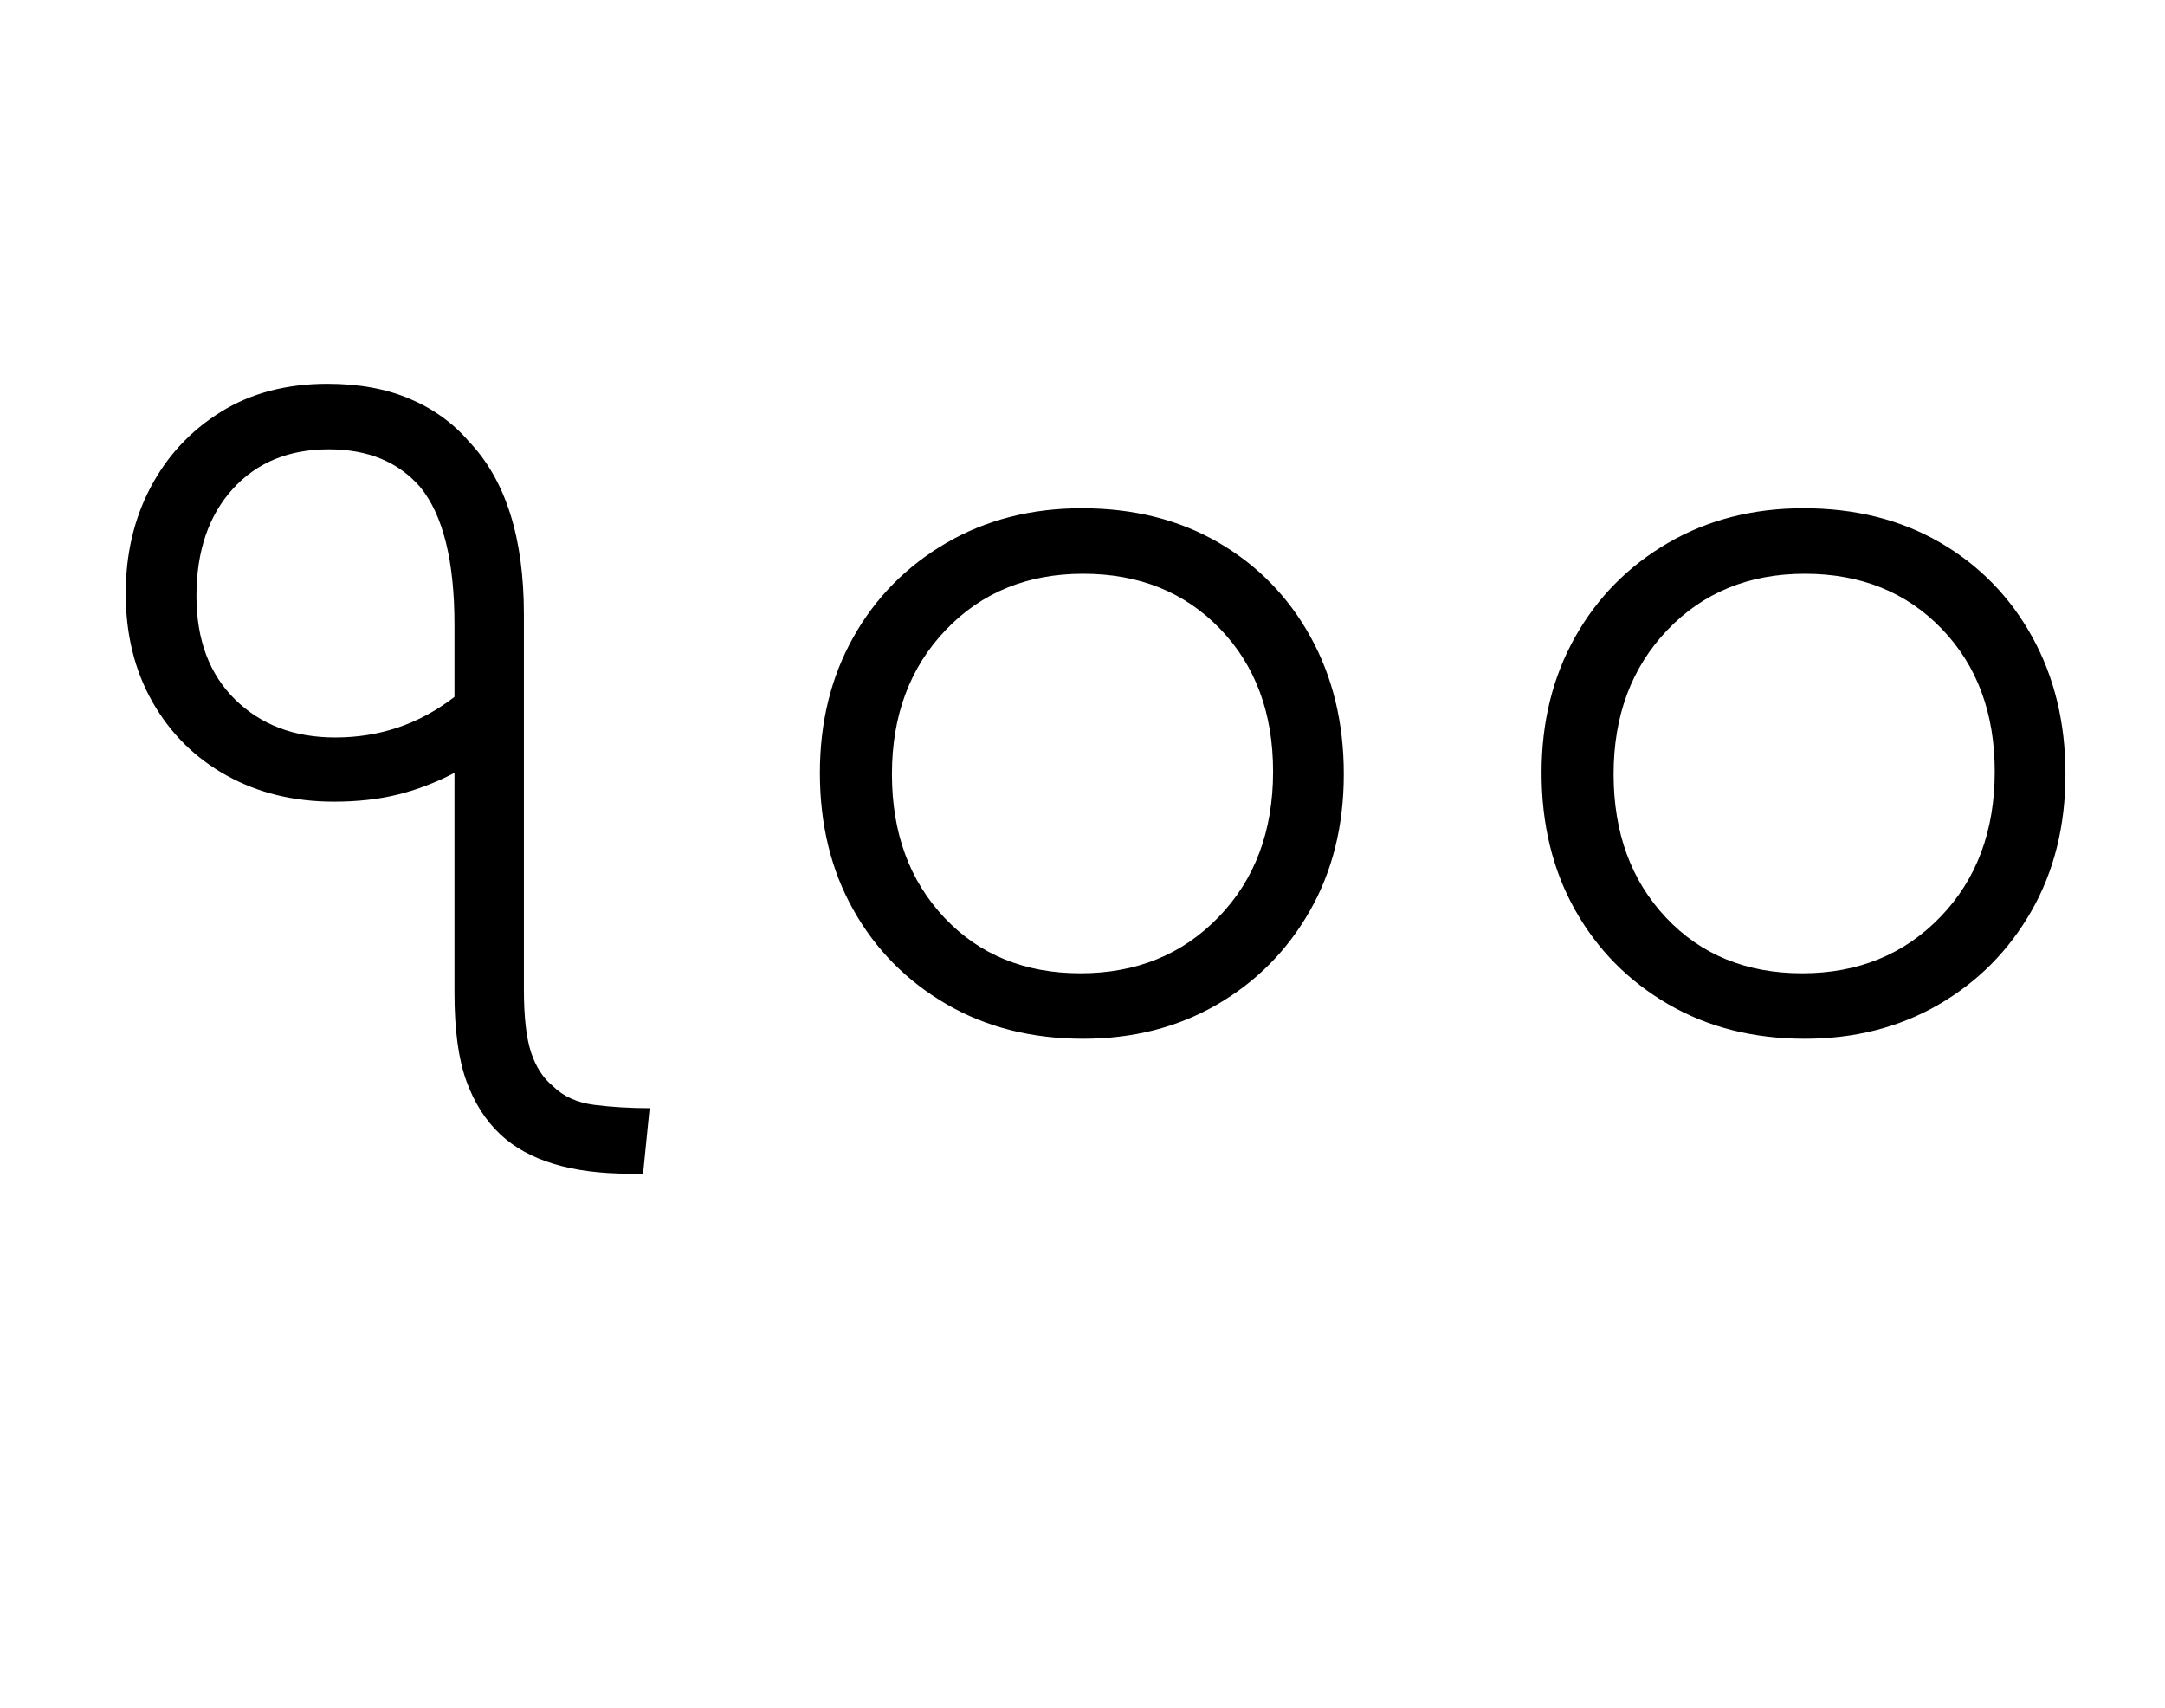 <svg xmlns="http://www.w3.org/2000/svg" xmlns:xlink="http://www.w3.org/1999/xlink" width="165.3" height="130.4"><path d="M49.10 89.60L48.10 89.60Q41.40 89.60 38.20 86.60L38.20 86.60Q36.50 85.00 35.60 82.50Q34.70 80 34.70 75.80L34.70 75.80L34.70 59.00Q32.60 60.10 30.40 60.65Q28.20 61.20 25.50 61.20L25.50 61.20Q20.90 61.20 17.30 59.20Q13.70 57.20 11.65 53.60Q9.60 50.00 9.60 45.30L9.60 45.30Q9.60 40.80 11.50 37.20Q13.40 33.60 16.85 31.45Q20.30 29.30 25 29.30L25 29.30Q28.60 29.30 31.30 30.45Q34 31.60 35.80 33.70L35.80 33.70Q40 38.10 40 46.90L40 46.90L40 75.50Q40 78.70 40.55 80.35Q41.10 82.00 42.20 82.90L42.20 82.90Q43.40 84.10 45.40 84.35Q47.40 84.60 49.60 84.60L49.60 84.60L49.10 89.60ZM15 45.50L15 45.50Q15 50.50 17.95 53.40Q20.90 56.30 25.60 56.30L25.60 56.30Q30.70 56.30 34.70 53.20L34.70 53.20L34.70 47.70Q34.70 40.40 32.10 37.20L32.10 37.20Q29.60 34.30 25.10 34.30L25.10 34.30Q20.50 34.30 17.75 37.35Q15 40.40 15 45.50ZM82.70 79.30L82.70 79.30Q76.80 79.30 72.25 76.65Q67.70 74 65.15 69.45Q62.60 64.90 62.60 59.00L62.60 59.00Q62.60 53.20 65.15 48.65Q67.70 44.10 72.25 41.45Q76.80 38.80 82.60 38.80L82.60 38.80Q88.50 38.80 93 41.40Q97.50 44.00 100.05 48.60Q102.60 53.20 102.60 59.10L102.60 59.10Q102.60 65 100 69.55Q97.40 74.10 92.90 76.70Q88.40 79.30 82.70 79.30ZM82.50 74.30L82.50 74.30Q88.90 74.30 93.05 70Q97.20 65.70 97.20 58.90L97.20 58.90Q97.20 52.20 93.15 48.00Q89.10 43.80 82.70 43.80L82.70 43.80Q76.30 43.80 72.20 48.10Q68.10 52.40 68.10 59.10L68.10 59.10Q68.10 65.80 72.10 70.05Q76.10 74.30 82.50 74.30ZM137.80 79.30L137.80 79.30Q131.90 79.30 127.35 76.65Q122.80 74 120.25 69.45Q117.70 64.90 117.70 59.00L117.70 59.00Q117.70 53.20 120.25 48.65Q122.80 44.10 127.35 41.45Q131.90 38.80 137.70 38.80L137.70 38.80Q143.60 38.80 148.10 41.40Q152.60 44.00 155.15 48.60Q157.70 53.20 157.70 59.10L157.70 59.10Q157.70 65 155.10 69.55Q152.50 74.10 148 76.70Q143.50 79.30 137.80 79.30ZM137.60 74.30L137.60 74.30Q144 74.30 148.15 70Q152.30 65.70 152.30 58.90L152.30 58.90Q152.30 52.20 148.25 48.00Q144.20 43.80 137.80 43.80L137.80 43.80Q131.40 43.80 127.30 48.10Q123.20 52.40 123.20 59.10L123.20 59.10Q123.20 65.80 127.20 70.05Q131.20 74.30 137.60 74.30Z"/></svg>